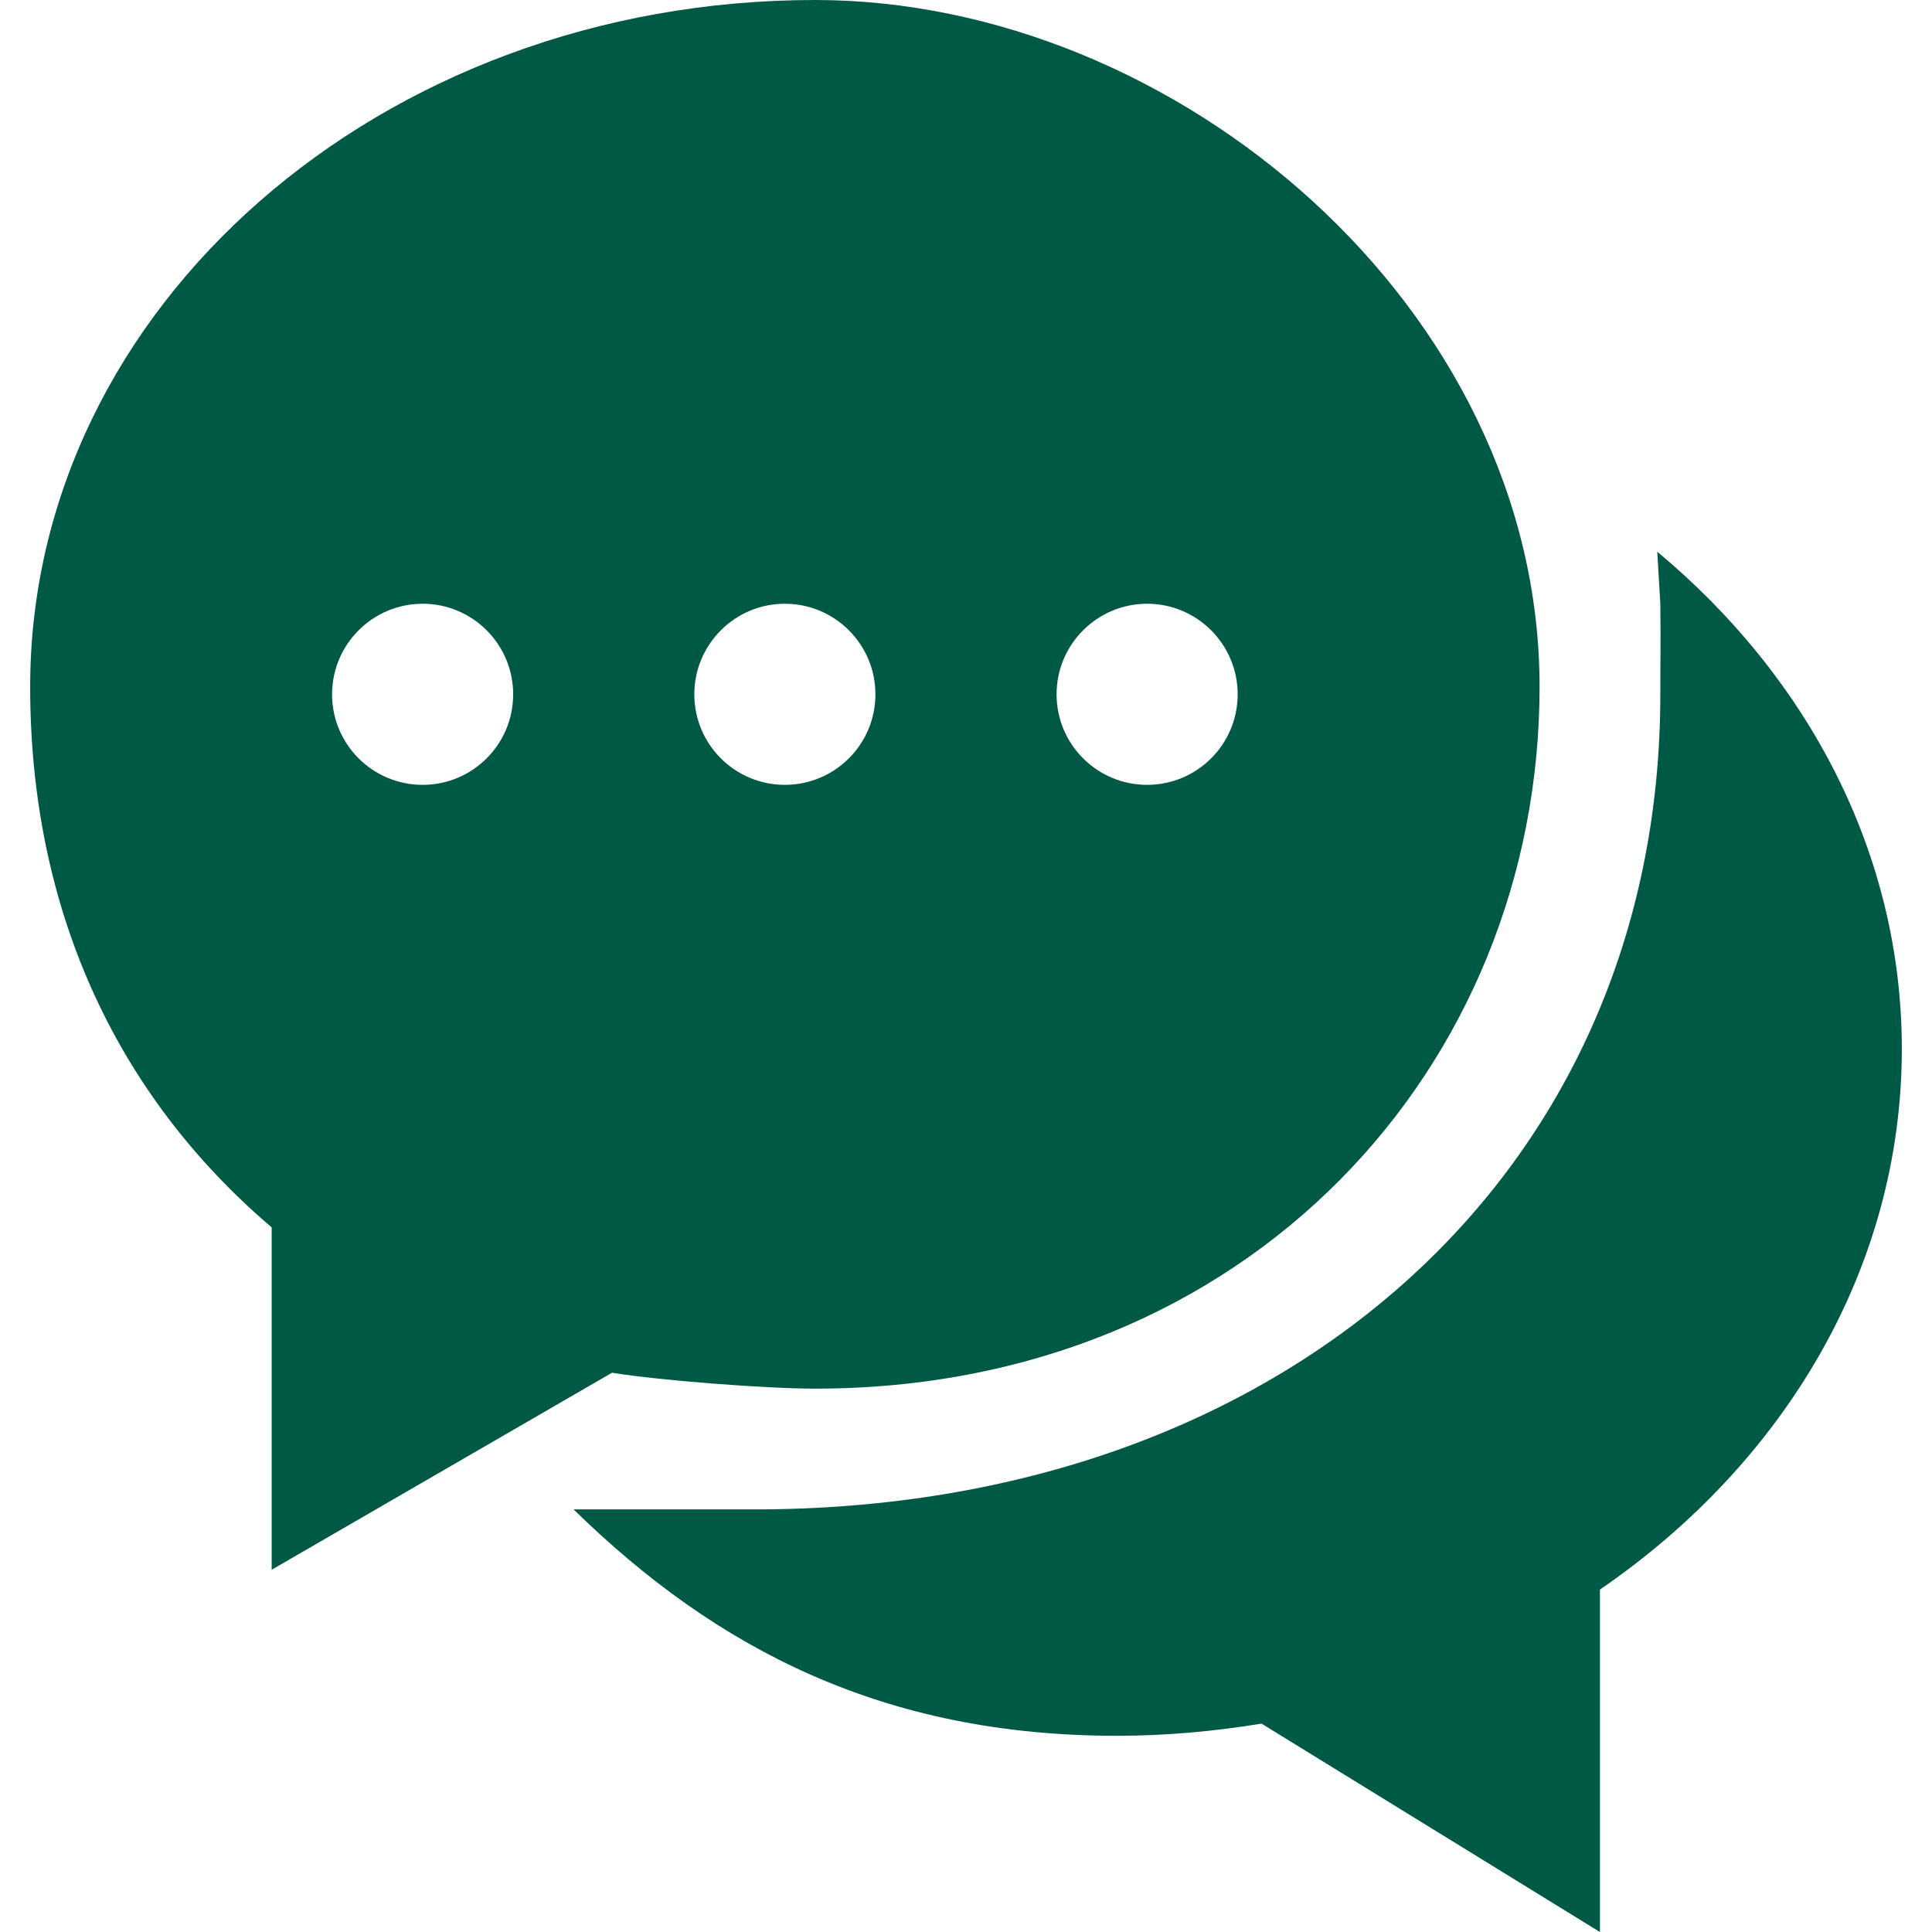 <svg width="34" height="34" viewBox="0 0 34 34" fill="none" xmlns="http://www.w3.org/2000/svg">
<path d="M29.165 9.709L29.219 10.625C29.227 11.493 29.219 11.415 29.219 12.219C29.219 20.691 22.542 26.563 13.281 26.563C12.062 26.563 10.094 26.563 10.094 26.563C12.623 29.036 15.565 30.547 19.656 30.547C20.526 30.547 21.375 30.468 22.201 30.333L28.156 34V27.974C31.385 25.761 33.469 22.327 33.469 18.46C33.469 15.013 31.811 11.912 29.165 9.709ZM10.77 24.158C11.596 24.292 13.473 24.438 14.344 24.438C21.973 24.438 27.094 18.761 27.094 12.086C27.094 5.411 20.694 0 14.344 0C6.704 0 0.531 5.411 0.531 12.086C0.531 15.952 2.005 19.235 4.781 21.6V27.625L10.77 24.158ZM20.188 10.625C21.067 10.625 21.781 11.339 21.781 12.219C21.781 13.1 21.067 13.812 20.188 13.812C19.308 13.812 18.594 13.1 18.594 12.219C18.594 11.339 19.308 10.625 20.188 10.625ZM13.812 10.625C14.692 10.625 15.406 11.339 15.406 12.219C15.406 13.1 14.692 13.812 13.812 13.812C12.933 13.812 12.219 13.1 12.219 12.219C12.219 11.339 12.933 10.625 13.812 10.625ZM7.438 10.625C8.317 10.625 9.031 11.339 9.031 12.219C9.031 13.1 8.317 13.812 7.438 13.812C6.558 13.812 5.844 13.1 5.844 12.219C5.844 11.339 6.558 10.625 7.438 10.625Z" fill="#005944"/>
</svg>
